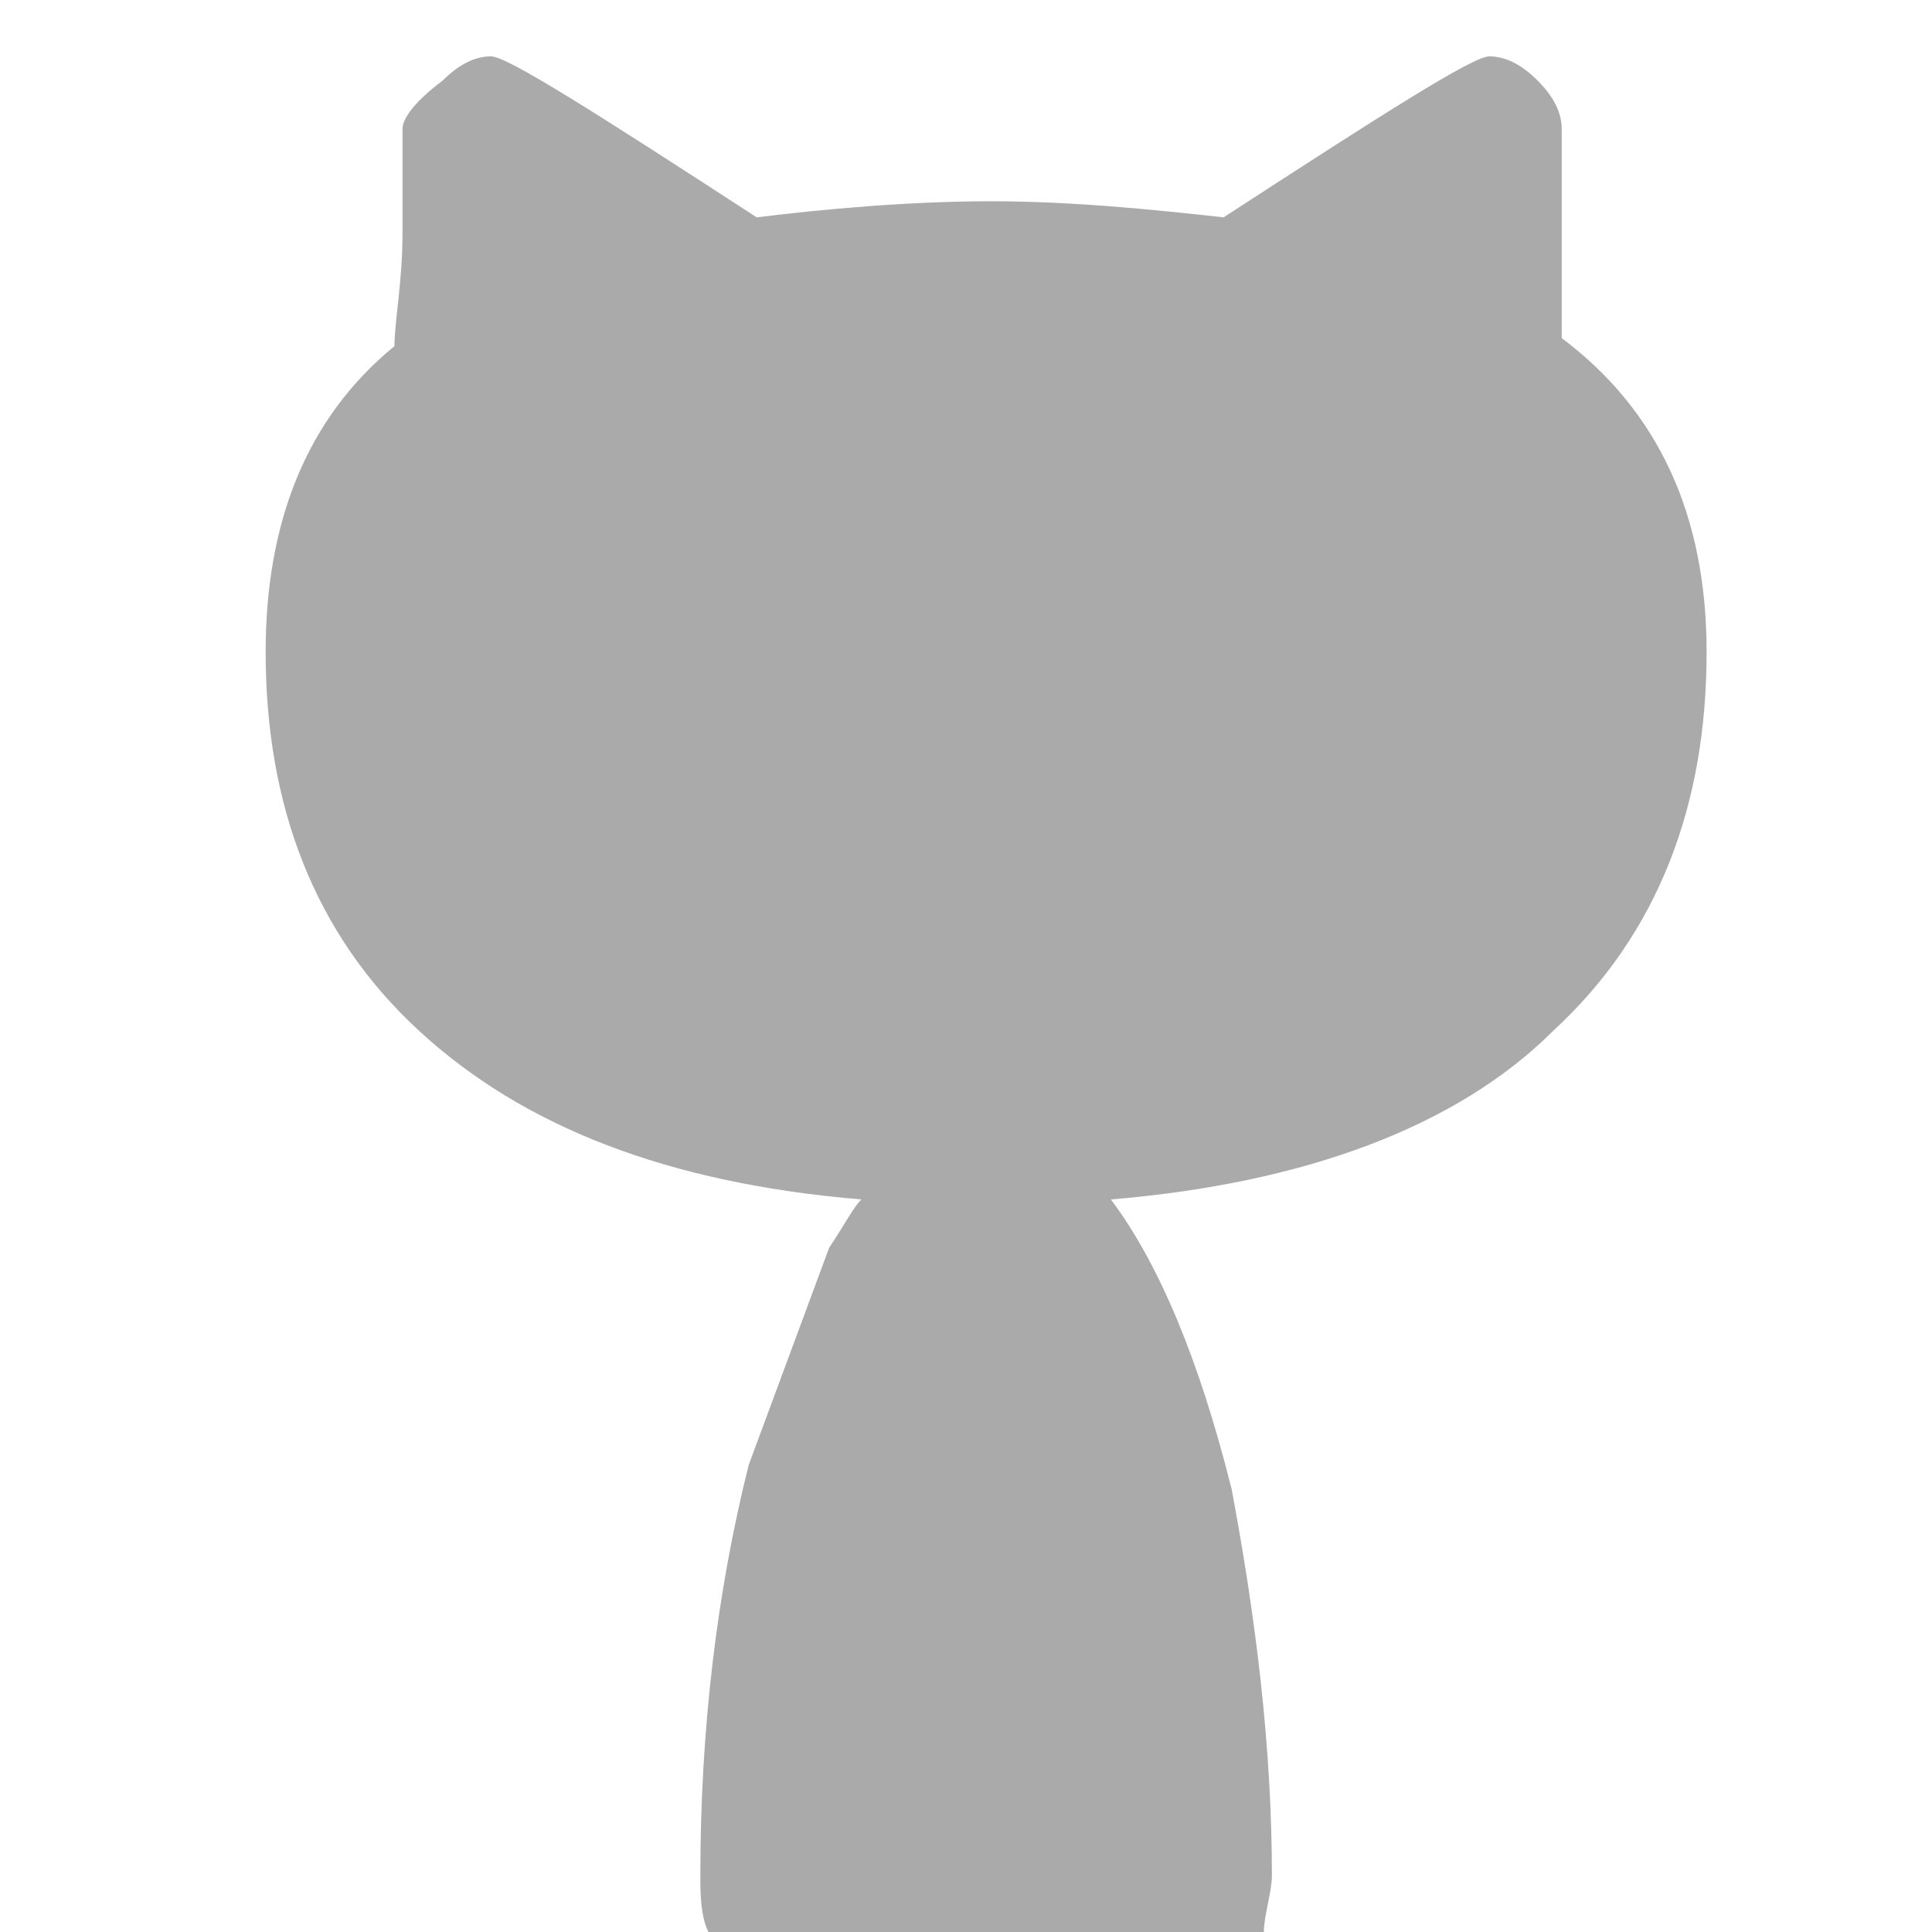 <?xml version="1.0" encoding="utf-8"?>
<!-- Generator: Adobe Illustrator 17.1.0, SVG Export Plug-In . SVG Version: 6.00 Build 0)  -->
<!DOCTYPE svg PUBLIC "-//W3C//DTD SVG 1.1//EN" "http://www.w3.org/Graphics/SVG/1.1/DTD/svg11.dtd">
<svg version="1.1" id="Layer_1" xmlns="http://www.w3.org/2000/svg" xmlns:xlink="http://www.w3.org/1999/xlink" x="0px" y="0px"
	 viewBox="0 0 24 24" enable-background="new 0 0 24 24" xml:space="preserve">
<path fill="#AAAAAA" d="M15.7,24c0-0.2,0.1-0.5,0.1-0.7c0-1.6-0.2-3.2-0.5-4.8c-0.4-1.6-0.9-2.8-1.5-3.6c2.4-0.2,4.3-0.9,5.5-2.1
	c1.3-1.2,1.9-2.8,1.9-4.7c0-1.7-0.6-3-1.8-3.9V1.6c0-0.2-0.1-0.4-0.3-0.6s-0.4-0.3-0.6-0.3c-0.2,0-1.3,0.7-3.3,2
	c-0.9-0.1-1.9-0.2-2.9-0.2s-2.1,0.1-2.9,0.2c-2-1.3-3.1-2-3.3-2c-0.2,0-0.4,0.1-0.6,0.3C5.1,1.3,5,1.5,5,1.6C5,1.8,5,2.2,5,2.9
	C5,3.5,4.9,4,4.9,4.3C3.8,5.2,3.3,6.5,3.3,8.1c0,1.9,0.6,3.5,1.9,4.7s3.1,1.9,5.5,2.1c-0.1,0.1-0.2,0.3-0.4,0.6l-1,2.7
	c-0.4,1.6-0.6,3.3-0.6,5.1c0,0.2,0,0.5,0.1,0.7L15.7,24z"/>
</svg>
